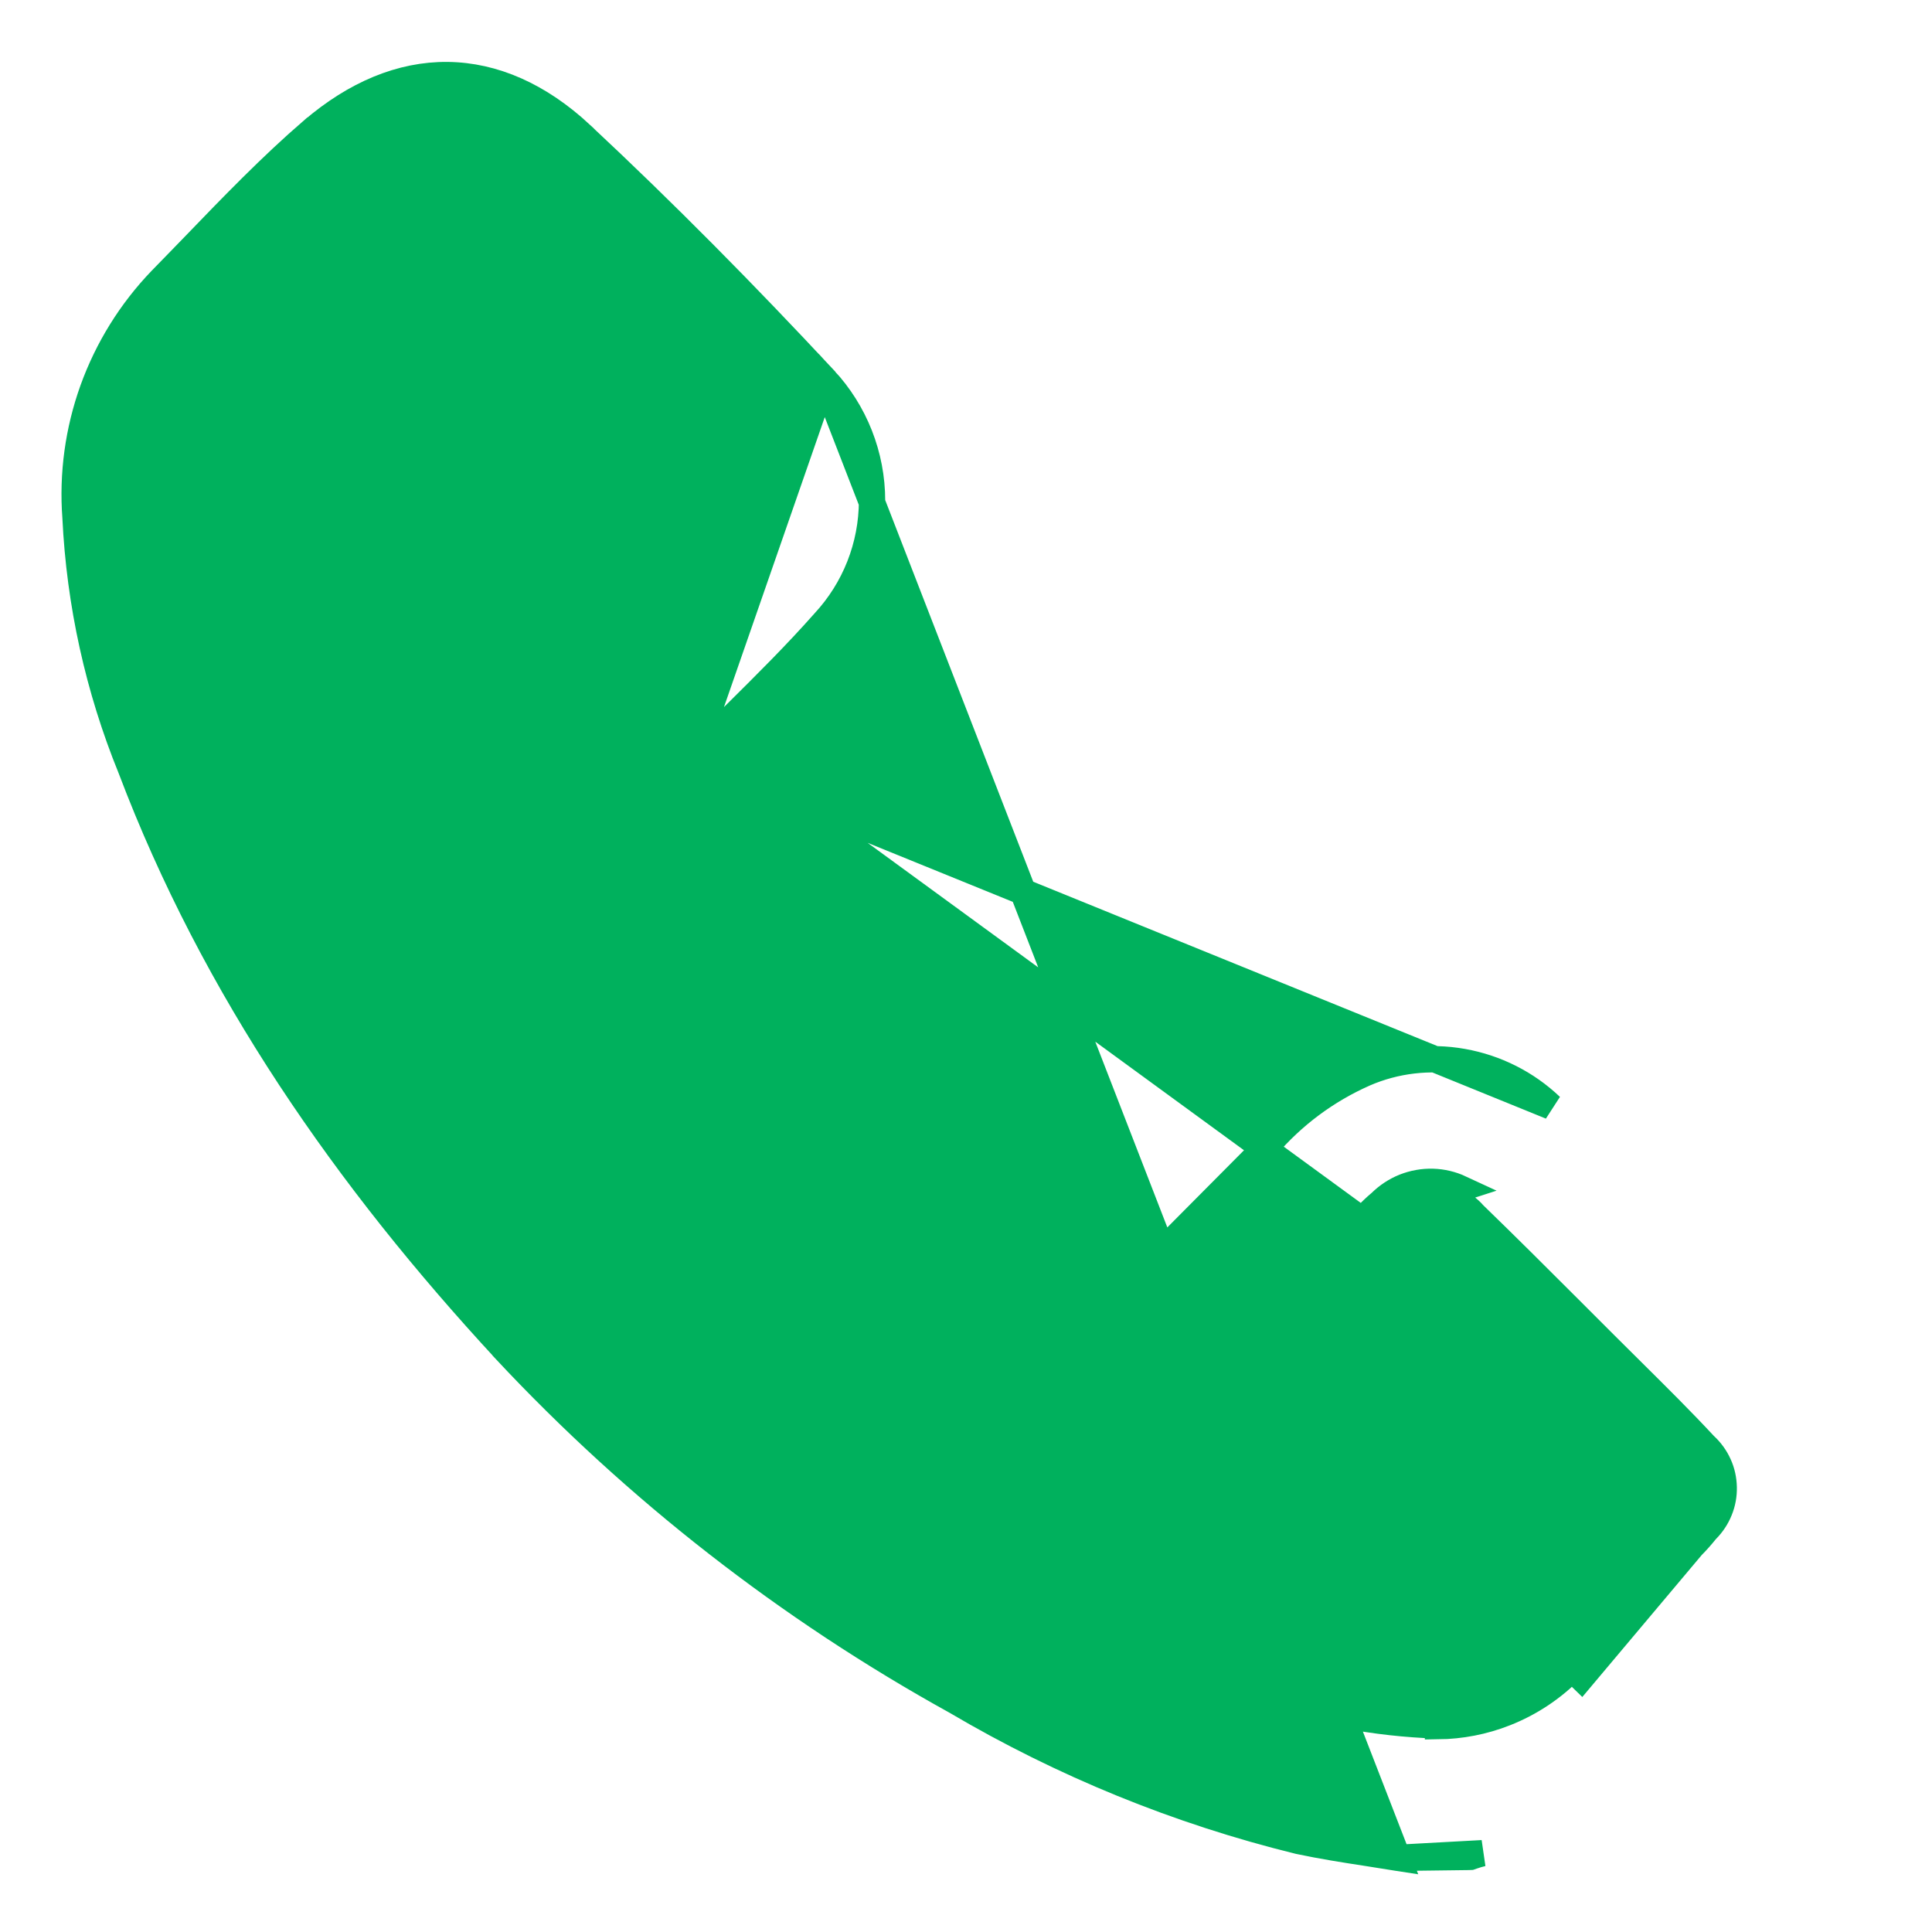 <svg width="22" height="22" viewBox="0 0 22 22" fill="none" xmlns="http://www.w3.org/2000/svg">
<path d="M15.916 21.155L15.903 21.153C15.792 21.135 15.678 21.117 15.564 21.099C15.309 21.06 15.05 21.019 14.795 20.965L14.79 20.964L14.79 20.964C13.418 20.627 12.102 20.09 10.885 19.372C8.976 18.316 7.246 16.968 5.758 15.376L5.758 15.375C3.951 13.421 2.443 11.264 1.491 8.751C1.12 7.84 0.907 6.873 0.86 5.891C0.823 5.398 0.891 4.903 1.058 4.438C1.226 3.972 1.49 3.546 1.834 3.188L1.835 3.187L1.835 3.187C1.963 3.057 2.09 2.924 2.219 2.792C2.649 2.346 3.085 1.894 3.556 1.487L3.557 1.487C4.045 1.069 4.567 0.85 5.096 0.855C5.626 0.861 6.14 1.09 6.613 1.528L6.613 1.529C7.57 2.422 8.495 3.361 9.384 4.315L15.916 21.155ZM15.916 21.155L15.93 21.155M15.916 21.155L15.93 21.155M15.93 21.155L16.72 21.145L16.745 21.144L16.768 21.136C16.805 21.123 16.842 21.112 16.88 21.103L15.93 21.155ZM7.884 8.624L7.884 8.624C7.858 8.648 7.833 8.67 7.806 8.693L7.804 8.694C7.801 8.697 7.798 8.699 7.795 8.702C9.093 10.995 11.001 12.888 13.31 14.172L14.416 13.059C14.722 12.7 15.105 12.415 15.537 12.224L15.539 12.223C15.89 12.071 16.279 12.025 16.656 12.092C17.034 12.159 17.383 12.335 17.66 12.599C17.66 12.599 17.66 12.599 17.66 12.599L7.884 8.624ZM7.884 8.624L7.888 8.619M7.884 8.624L7.888 8.619M7.888 8.619C8.048 8.456 8.212 8.294 8.377 8.131C8.719 7.792 9.065 7.449 9.385 7.087C9.735 6.71 9.93 6.216 9.93 5.702C9.93 5.187 9.735 4.692 9.384 4.315L7.888 8.619ZM15.51 13.894C15.336 14.066 15.163 14.239 14.991 14.411C14.688 14.712 14.387 15.014 14.081 15.311C13.943 15.469 13.754 15.574 13.546 15.609C13.338 15.643 13.125 15.605 12.942 15.5C12.65 15.353 12.361 15.207 12.079 15.041C10.84 14.287 9.719 13.356 8.751 12.278C7.854 11.364 7.11 10.312 6.548 9.163C6.264 8.539 6.326 8.234 6.816 7.76C6.858 7.719 6.9 7.679 6.942 7.638L15.51 13.894ZM15.51 13.894C15.52 13.884 15.53 13.875 15.54 13.865C15.599 13.805 15.657 13.747 15.721 13.694C15.799 13.617 15.891 13.556 15.993 13.515C16.095 13.475 16.204 13.455 16.314 13.458C16.424 13.461 16.532 13.487 16.631 13.533L15.51 13.894ZM19.268 17.605L19.267 17.606L18.007 19.104L17.899 18.999C17.899 19 17.899 19 17.899 19C17.685 19.221 17.426 19.394 17.138 19.507C16.895 19.603 16.636 19.653 16.375 19.656V19.649L16.233 19.642C15.53 19.605 14.836 19.459 14.177 19.211L14.177 19.211C11.24 18.116 8.621 16.316 6.551 13.971L6.551 13.971L6.549 13.969C5.346 12.657 4.33 11.186 3.528 9.599L3.528 9.599L3.527 9.598C3.063 8.702 2.716 7.751 2.496 6.767L2.496 6.767L2.493 6.758C2.317 6.147 2.324 5.498 2.514 4.892C2.635 4.614 2.805 4.361 3.017 4.143L3.017 4.143L3.02 4.14C3.343 3.788 3.673 3.467 4.02 3.13C4.161 2.993 4.304 2.853 4.451 2.708C4.689 2.472 4.891 2.379 5.073 2.379C5.255 2.38 5.457 2.474 5.695 2.708L8.047 5.059C8.108 5.123 8.166 5.183 8.222 5.248L8.227 5.254L8.232 5.259C8.293 5.318 8.342 5.388 8.374 5.466C8.407 5.544 8.423 5.627 8.421 5.711C8.42 5.796 8.401 5.879 8.366 5.955C8.331 6.032 8.28 6.1 8.217 6.157L8.217 6.156L8.208 6.166C7.767 6.632 7.292 7.091 6.838 7.53C6.796 7.571 6.754 7.612 6.712 7.652C6.461 7.895 6.295 8.117 6.245 8.377C6.194 8.637 6.266 8.905 6.412 9.225L6.412 9.225L6.414 9.229C6.982 10.391 7.735 11.455 8.642 12.381C9.619 13.469 10.751 14.408 12.002 15.169L12.002 15.169L12.004 15.171C12.289 15.338 12.581 15.486 12.871 15.632C13.083 15.753 13.33 15.797 13.571 15.757C13.81 15.717 14.029 15.596 14.19 15.414C14.495 15.118 14.796 14.817 15.098 14.516C15.27 14.344 15.443 14.172 15.615 14.001L15.616 14.001C15.626 13.99 15.636 13.98 15.646 13.97C15.706 13.91 15.758 13.858 15.816 13.81L15.822 13.806L15.828 13.8C15.89 13.737 15.966 13.688 16.049 13.655C16.131 13.622 16.22 13.606 16.31 13.608C16.399 13.611 16.487 13.631 16.568 13.669C16.649 13.706 16.721 13.76 16.781 13.826L16.78 13.827L16.788 13.834C17.151 14.186 17.509 14.543 17.868 14.902C18.003 15.037 18.138 15.172 18.274 15.308C18.379 15.413 18.484 15.517 18.589 15.621C18.866 15.896 19.141 16.168 19.406 16.453L19.406 16.453L19.414 16.461C19.48 16.522 19.533 16.595 19.57 16.677C19.607 16.758 19.626 16.846 19.628 16.936C19.63 17.025 19.614 17.114 19.58 17.197C19.547 17.28 19.497 17.355 19.434 17.419L19.428 17.425L19.423 17.431C19.374 17.492 19.323 17.55 19.268 17.605Z" fill="#00B15D" stroke="#00B15D" stroke-width="0.3"/>
</svg>
